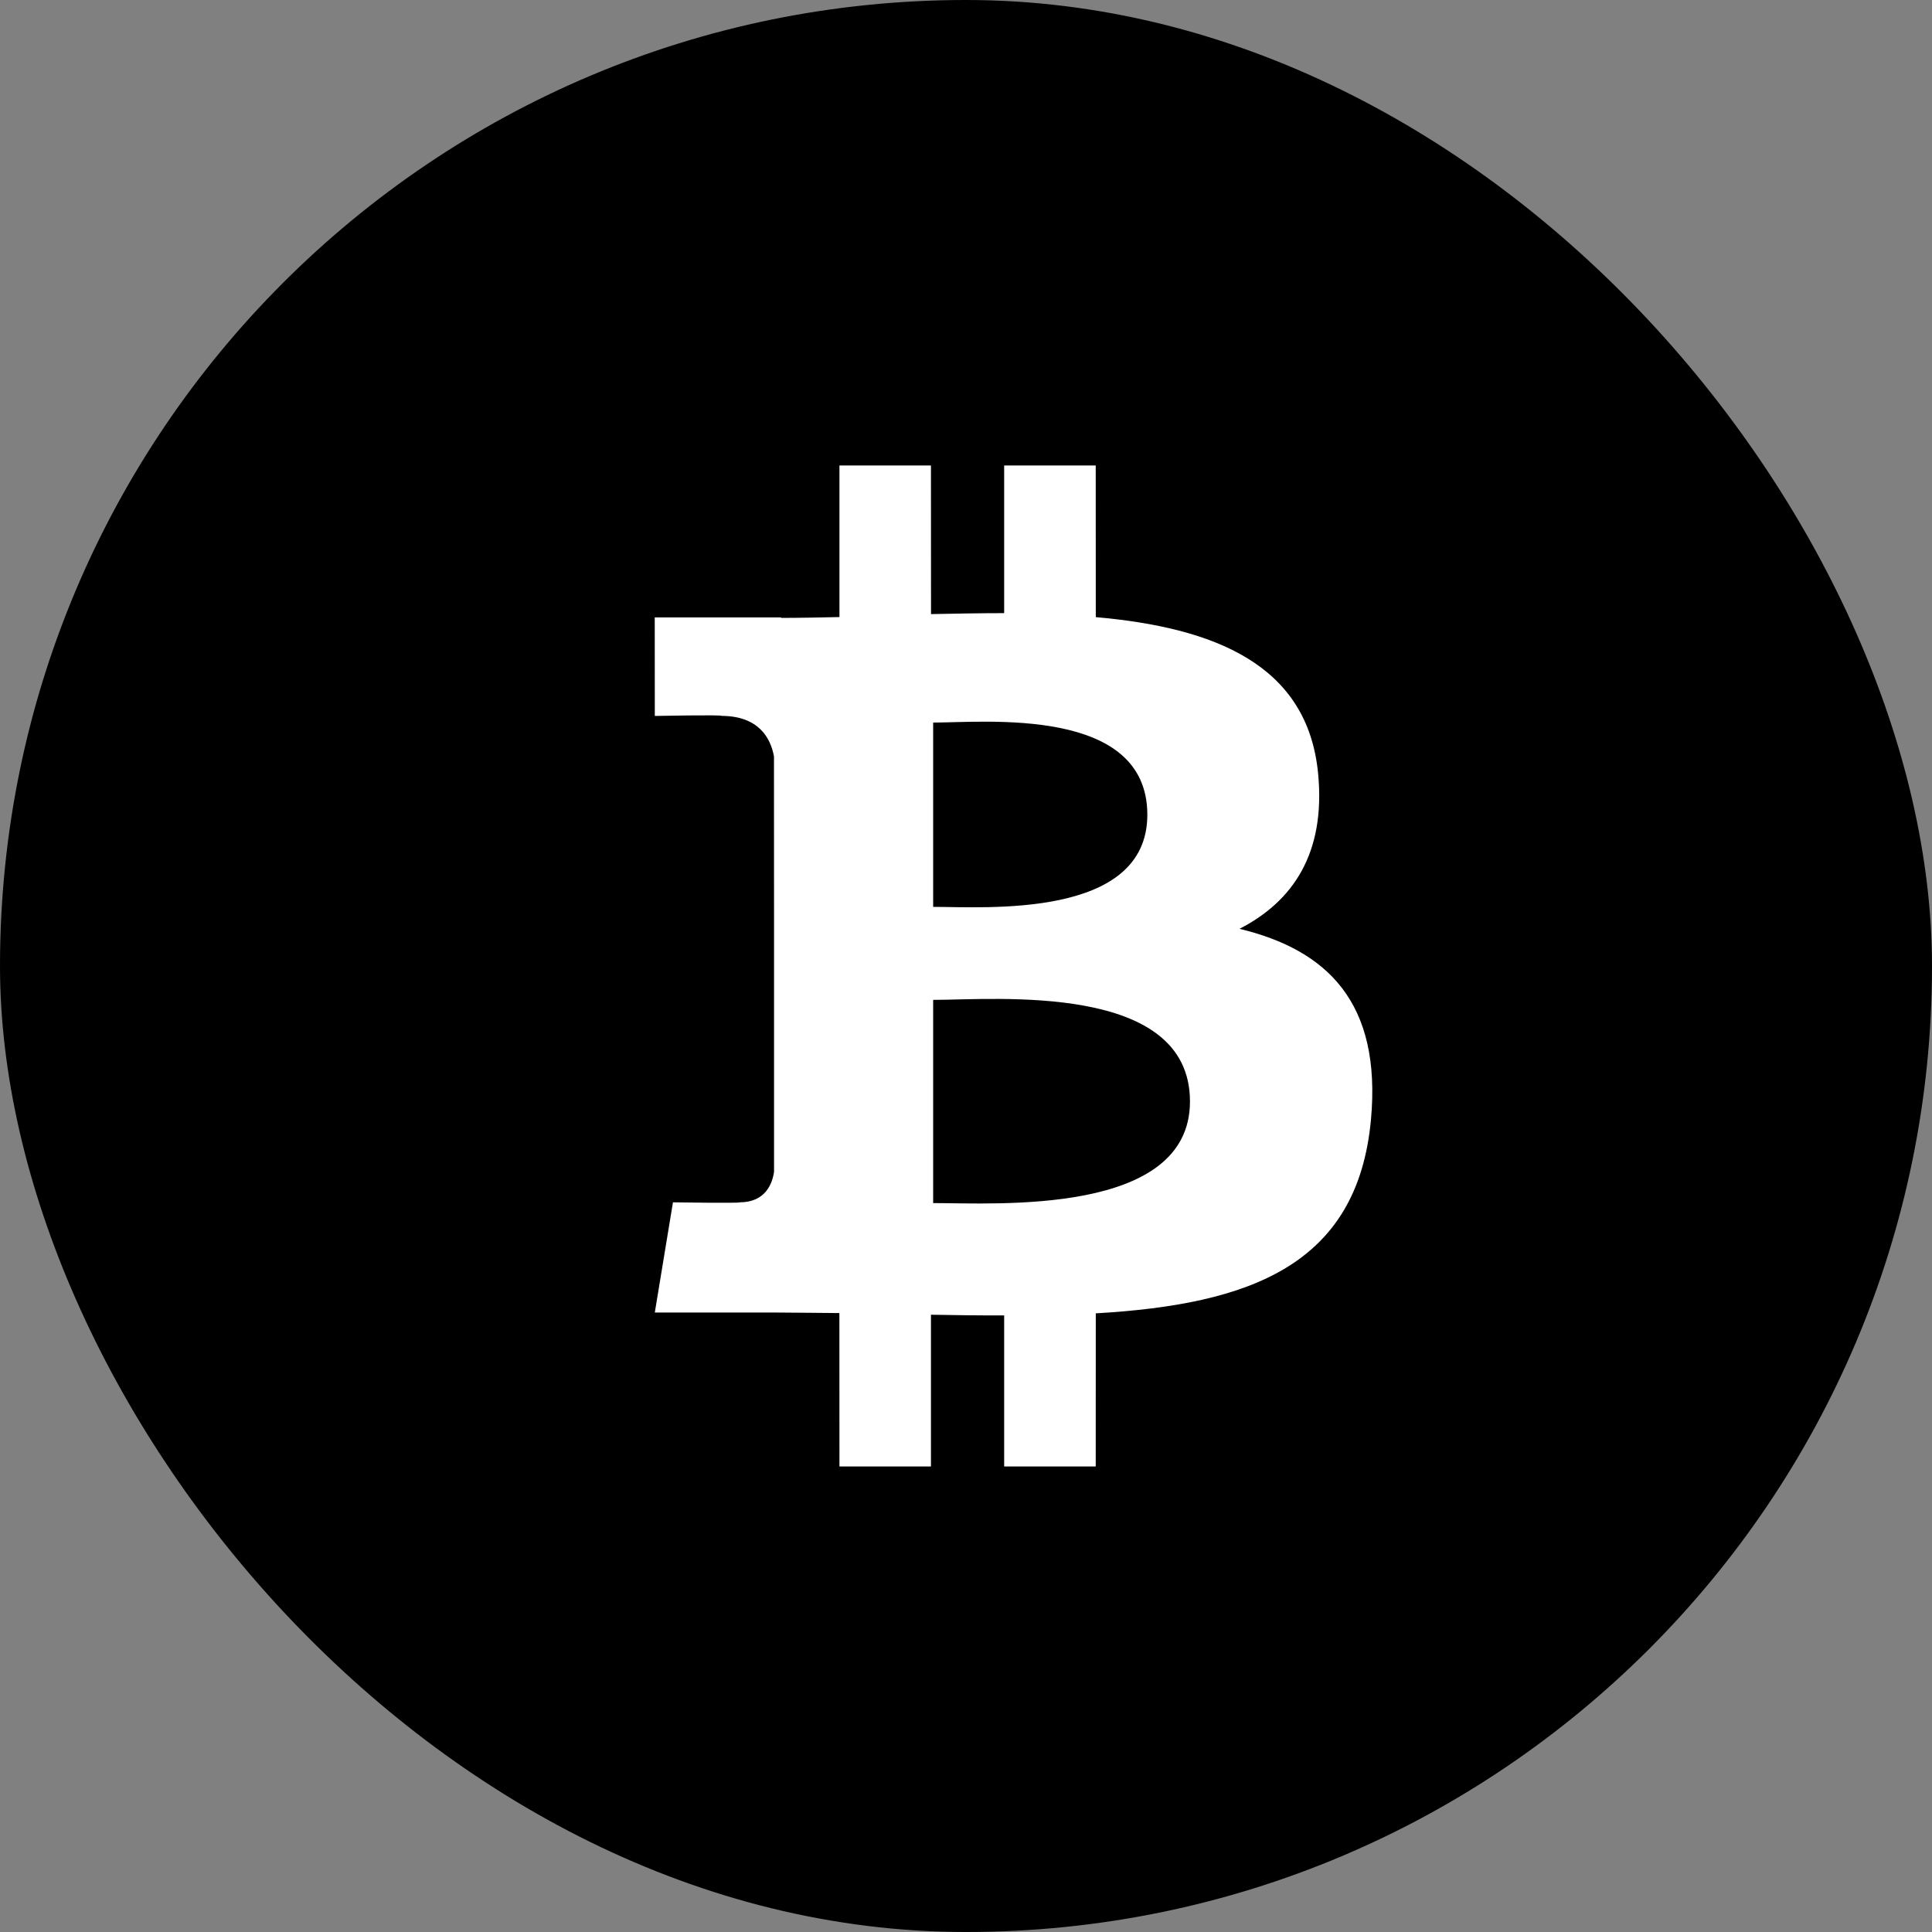 <svg width="28" height="28" viewBox="0 0 28 28" fill="none" xmlns="http://www.w3.org/2000/svg">
<rect x="0" y="0" width="28" height="28" fill="#808080" stroke="none"/>
<g clip-path="url(#clip0_1935_2913)">
<rect width="28" height="28" rx="14" fill="black"/>
<g clip-path="url(#clip1_1935_2913)">
<path d="M17.964 13.461C18.734 13.066 19.215 12.37 19.103 11.21C18.951 9.626 17.594 9.095 15.881 8.944L15.88 6.746H14.553L14.553 8.886C14.203 8.886 13.847 8.893 13.493 8.9L13.492 6.746L12.166 6.746L12.166 8.943C11.878 8.949 11.596 8.955 11.32 8.955V8.948L9.489 8.948L9.49 10.376C9.49 10.376 10.47 10.357 10.454 10.375C10.991 10.376 11.167 10.69 11.217 10.962L11.218 13.465V16.982C11.194 17.152 11.095 17.425 10.719 17.425C10.736 17.44 9.753 17.425 9.753 17.425L9.49 19.022H11.217C11.539 19.023 11.855 19.028 12.165 19.03L12.166 21.253L13.492 21.253L13.492 19.054C13.857 19.061 14.209 19.065 14.553 19.064L14.553 21.253H15.88L15.881 19.034C18.112 18.905 19.674 18.339 19.869 16.227C20.025 14.526 19.231 13.767 17.964 13.461ZM13.524 10.472C14.273 10.472 16.628 10.232 16.628 11.808C16.628 13.32 14.274 13.143 13.524 13.143V10.472ZM13.524 17.436L13.524 14.491C14.424 14.491 17.246 14.23 17.246 15.963C17.246 17.625 14.424 17.435 13.524 17.436Z" fill="white"/>
</g>
</g>
<defs>
<clipPath id="clip0_1935_2913">
<rect width="28" height="28" rx="14" fill="white"/>
</clipPath>
<clipPath id="clip1_1935_2913">
<rect width="11.301" height="15" fill="white" transform="translate(9 6.5)"/>
</clipPath>
</defs>
</svg>